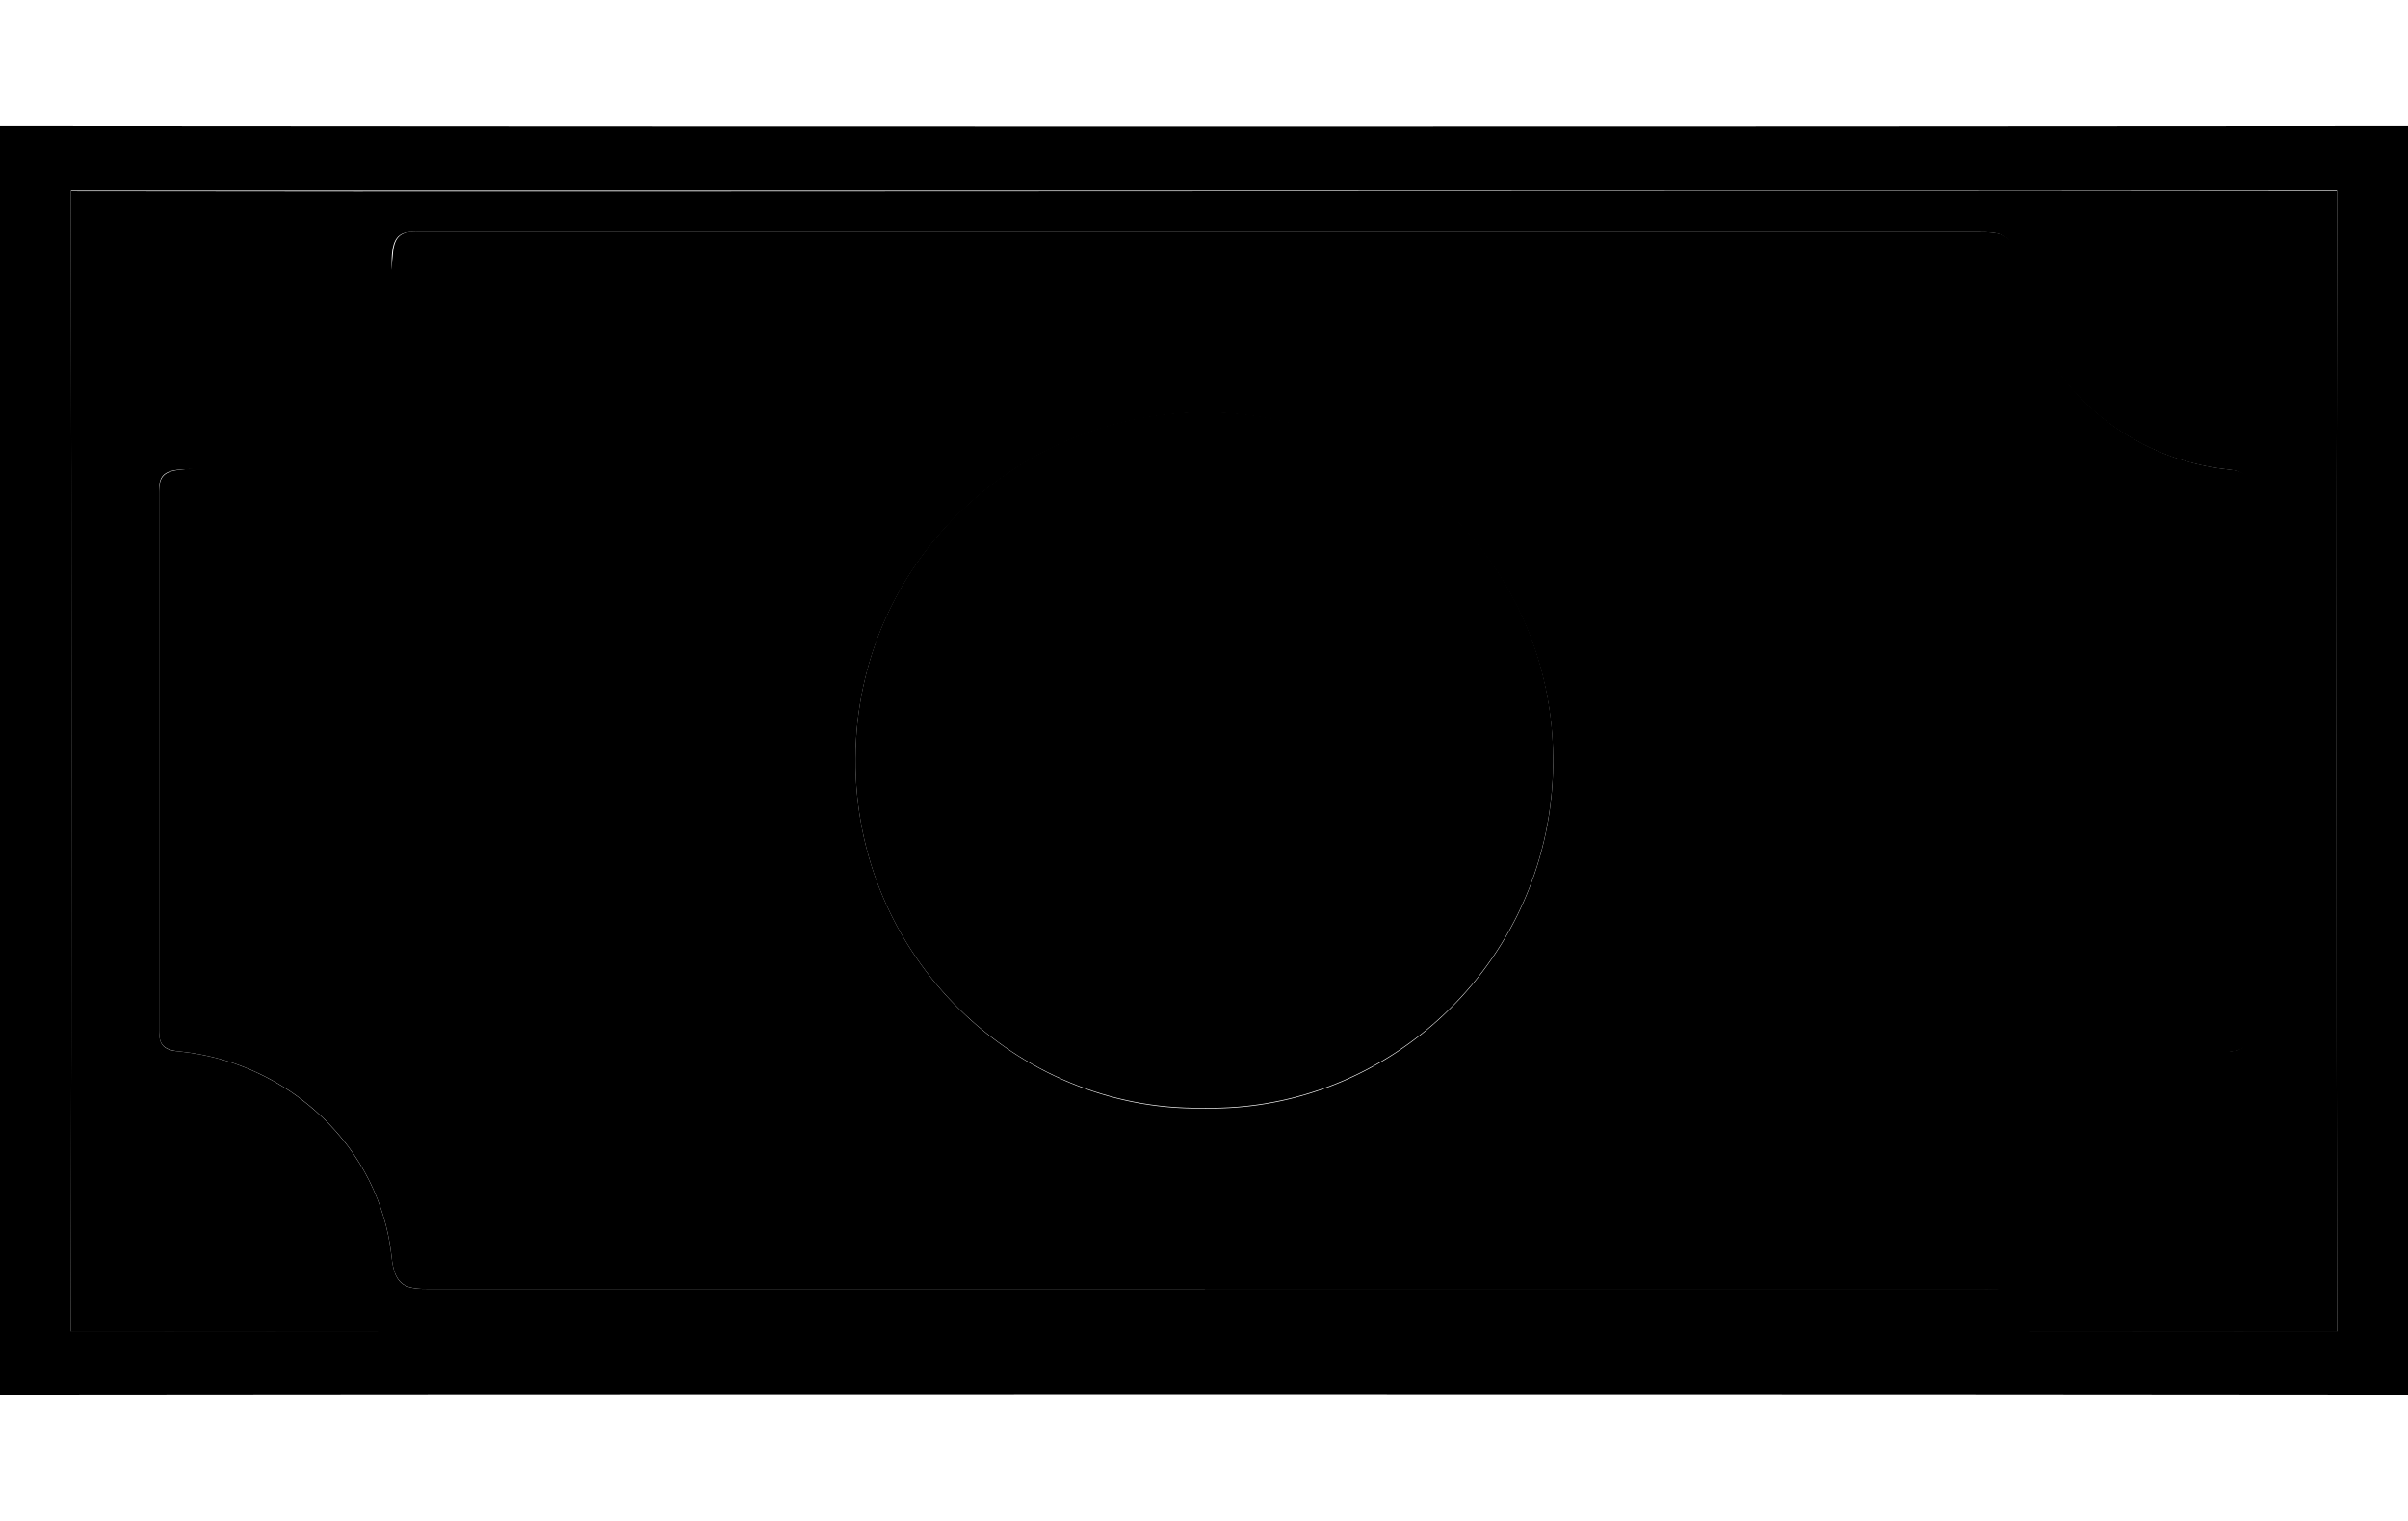 <svg xmlns="http://www.w3.org/2000/svg" role="img" viewBox="0 0 38 24" width="38" height="24" aria-labelledby="pi-bill"><title id="pi-bill">Bill</title><path class="cls-5" d="M0 1.99c12.52.01 25.48.01 38 0v20.02c-6.33-.01-31.83-.01-38 0V1.99zM19.04 3H1.12c.01 6 .01 12.01 0 18.01 11.92-.01 23.84-.01 35.76 0-.01-6-.01-12.01 0-18.01-5.95.01-11.89 0-17.84 0z"/><path class="cls-2" d="M19.04 3.01h17.84c-.01 6-.01 12 0 18.01-11.92-.01-23.84-.01-35.76 0 .01-6 .01-12.01 0-18.01 5.97.01 11.95 0 17.92 0zM19 20.34H31.31c.28 0 .53.06.5-.53-.09-1.76 1.41-3.17 3.17-3.21.42 0 .51-.07.51-.37V7.77c0-.22-.04-.33-.31-.36-1.74-.17-3.18-1.52-3.36-3.25-.05-.48-.24-.5-.61-.5H6.56c-.29-.02-.38.11-.38.49 0 1.76-1.33 3.24-3.09 3.25-.48 0-.59.05-.58.38v8.46c0 .22.04.33.31.35 1.74.17 3.18 1.52 3.36 3.25.05.48.24.5.61.5h12.22z"/><path class="cls-4" d="M19.01 20.34H6.79c-.37 0-.56-.03-.61-.5-.18-1.73-1.61-3.08-3.36-3.25-.27-.03-.31-.13-.31-.35V7.78c0-.26.07-.34.34-.37 1.78-.16 3.2-1.62 3.35-3.4.02-.27.12-.37.38-.35h24.65c.37 0 .56.03.61.5.18 1.73 1.61 3.08 3.36 3.25.27.03.31.13.31.36v8.46c0 .26-.07.34-.34.37a3.708 3.708 0 00-3.34 3.4c-.03.39-.25.35-.5.35H19.02zm-.03-2.85c3 .07 5.52-2.39 5.53-5.46.01-3.13-2.56-5.51-5.48-5.52-3 0-5.52 2.4-5.53 5.47-.01 3.13 2.56 5.56 5.48 5.51z"/><path class="cls-3" d="M18.98 17.48c-2.93.05-5.5-2.38-5.48-5.51.01-3.07 2.53-5.48 5.53-5.47 2.93 0 5.5 2.39 5.48 5.52-.01 3.07-2.53 5.53-5.53 5.46z"/><path class="cls-1" d="M19.5 8.19v.94c.56.06 1.03.21 1.41.45l-.57 1.12c-.33-.25-.66-.38-.98-.38-.2 0-.36.05-.48.14-.12.09-.19.19-.19.31 0 .1.05.2.15.29.1.09.23.17.39.22l.46.16c.51.18.88.39 1.11.65.23.26.34.59.34 1 0 .25-.03.47-.09.66-.06.19-.15.36-.28.51-.13.15-.3.28-.51.4-.21.11-.46.22-.76.31v.96h-.71v-.92c-.16 0-.33-.02-.51-.06-.18-.04-.36-.09-.53-.15-.18-.06-.34-.14-.49-.22-.15-.09-.28-.17-.38-.27l.63-1.17c.49.43.96.64 1.42.64.19 0 .36-.05.5-.16.14-.1.21-.24.21-.4 0-.23-.17-.4-.5-.5l-.44-.14c-.26-.08-.49-.17-.67-.27-.19-.1-.34-.21-.46-.34-.12-.13-.21-.28-.26-.44-.06-.16-.09-.35-.09-.56s.03-.44.1-.64c.06-.21.16-.39.29-.55.13-.16.3-.3.49-.41.2-.11.43-.18.7-.21v-.94h.71z"/></svg>